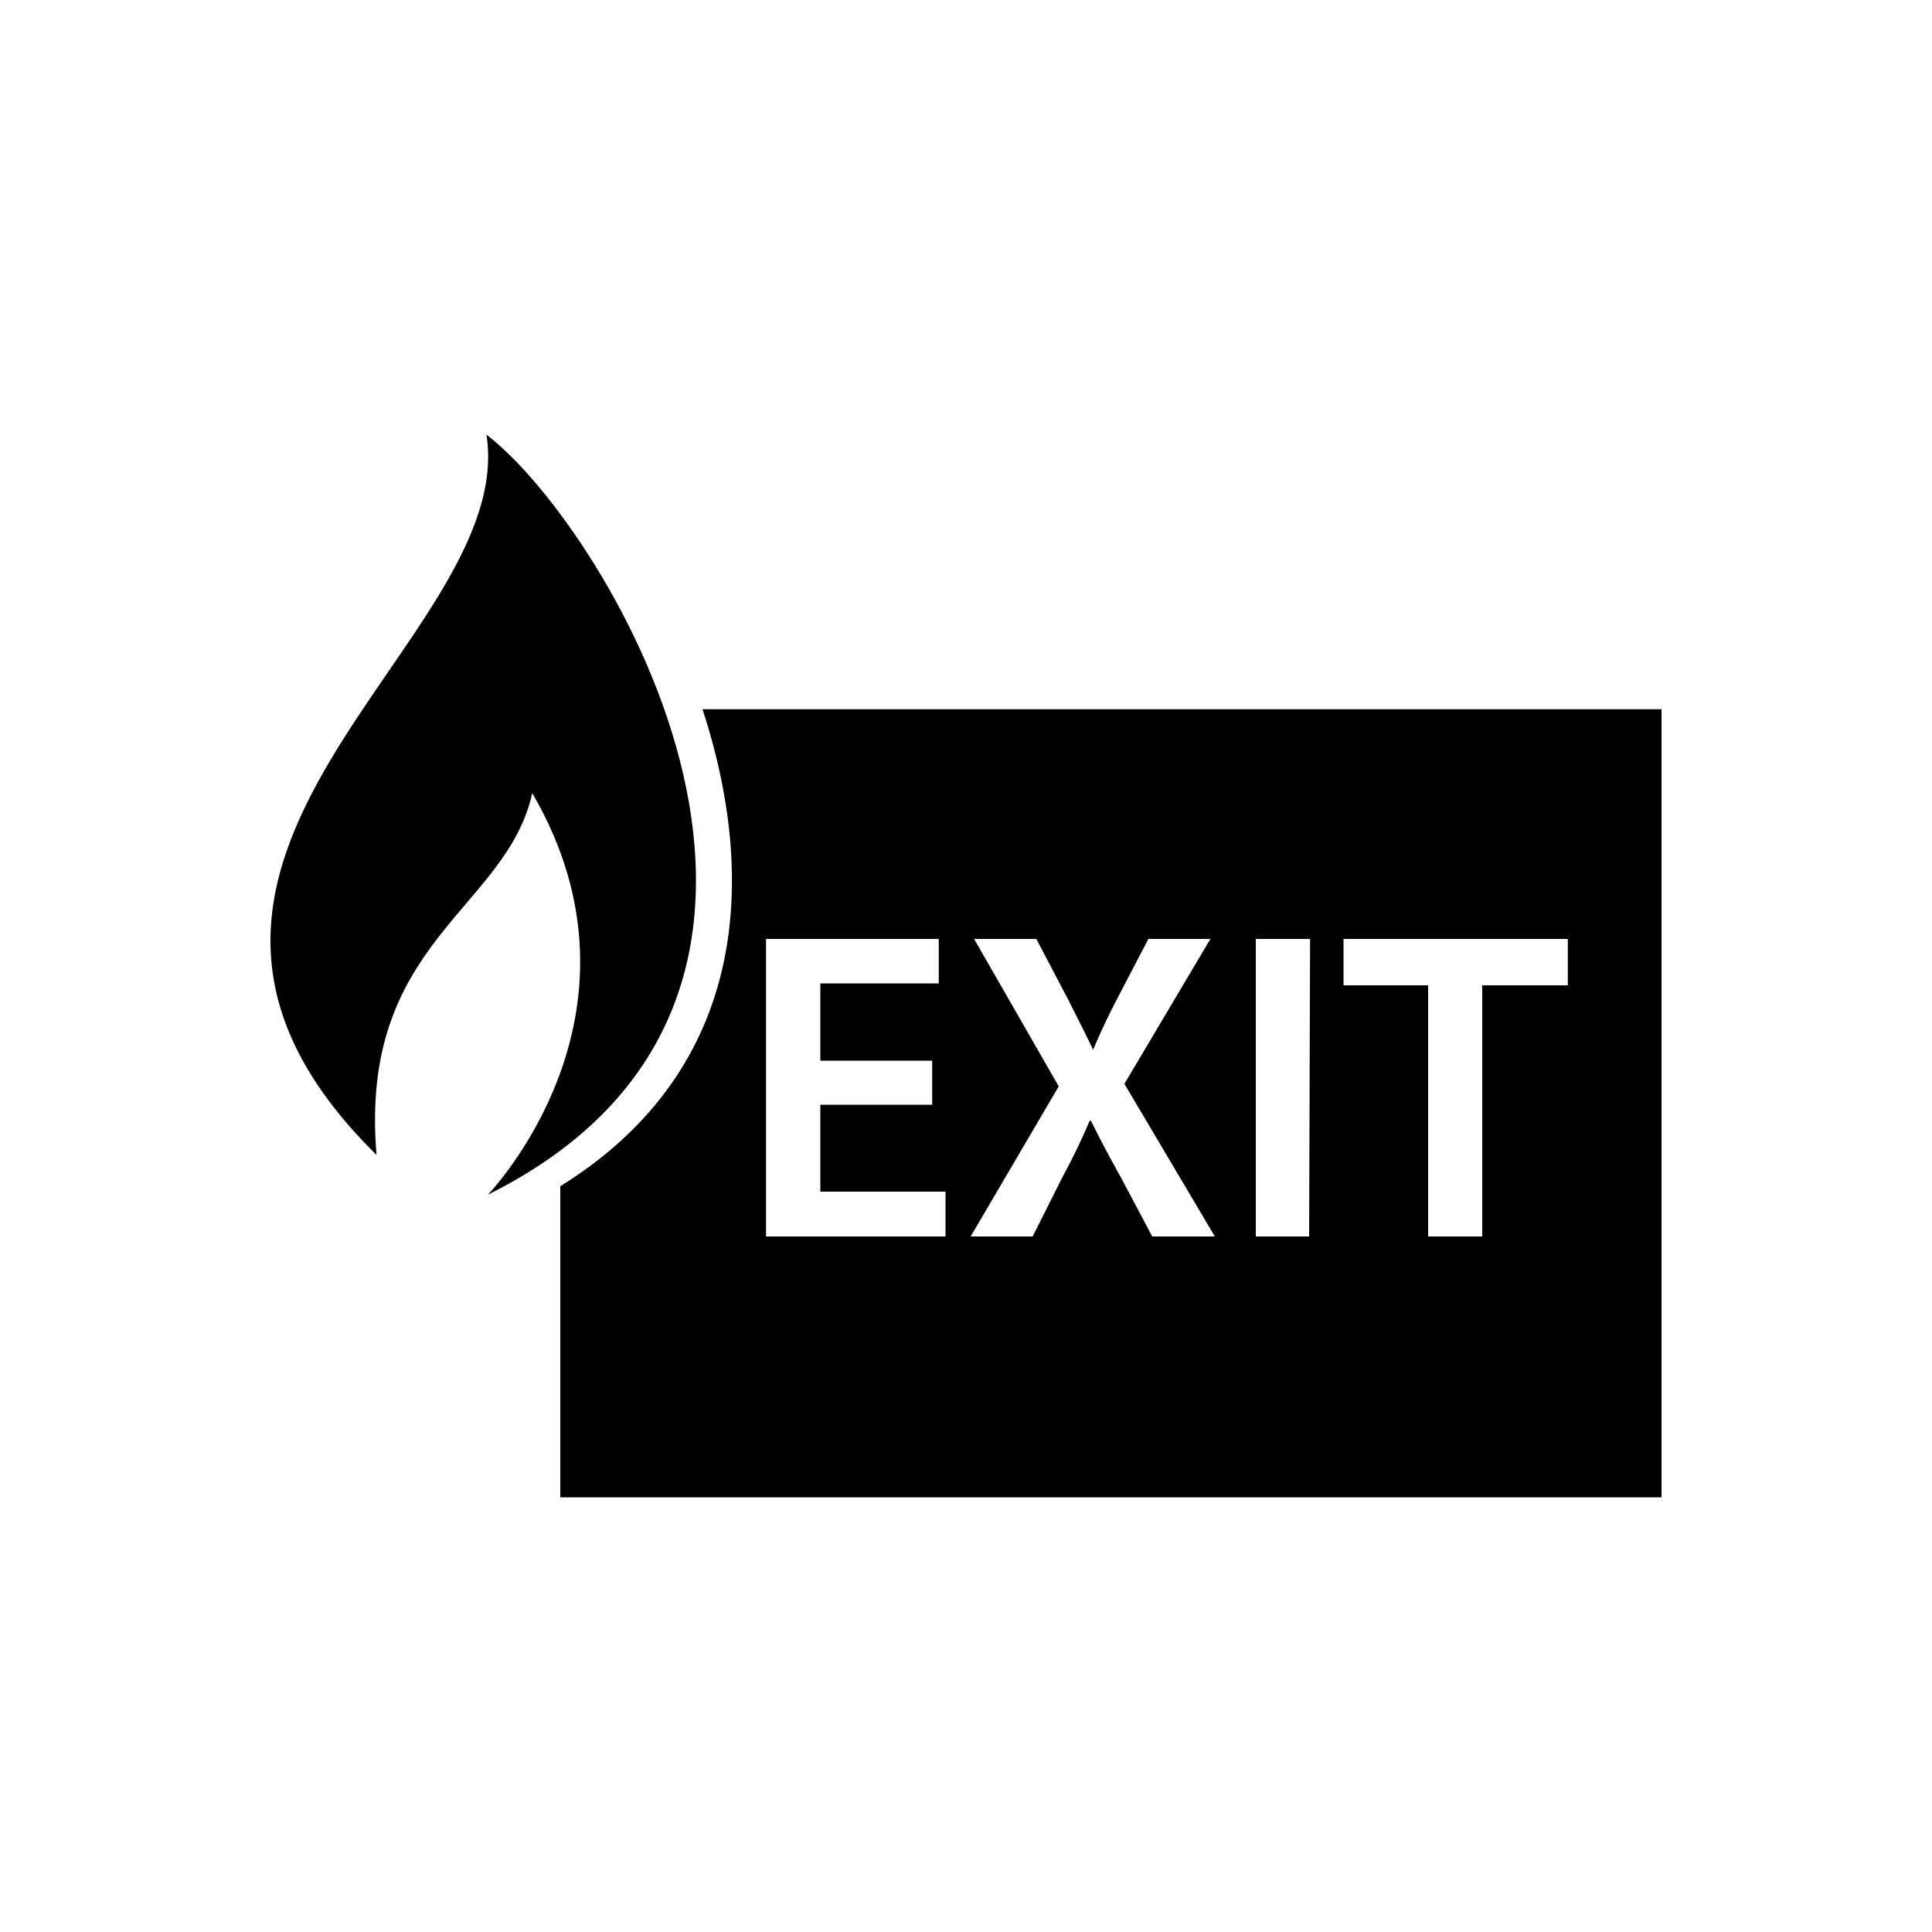<svg id="Fill" xmlns="http://www.w3.org/2000/svg" viewBox="0 0 100 100"><path d="M25.18,22.5c6.33,4.83,20.82,29,.07,39.34,0,0,9-9.28,2.3-20.79-1.34,6.06-9,7.68-8.06,18.73C3.82,44.35,26.84,33.23,25.18,22.5Z"/><path d="M36.36,36.71C39.13,45.17,38.91,55.24,29,61.4V77.5H86V36.71ZM48.94,64H39.65V48.6h8.94v2.3H42.46v4h5.79v2.28H42.46v4.5h6.48Zm10.7,0L58,60.91c-.66-1.18-1.09-2-1.53-2.9H56.4a32.19,32.19,0,0,1-1.4,2.9L53.45,64H50.24l4.56-7.77L50.42,48.6h3.22l1.66,3.16c.5,1,.87,1.71,1.28,2.58h0c.42-1,.73-1.64,1.21-2.58l1.65-3.16h3.21L58.2,56.1,62.88,64Zm8.12,0H65V48.6h2.81ZM81.15,51H76.72V64h-2.8V51H69.54V48.6H81.15Z"/></svg>